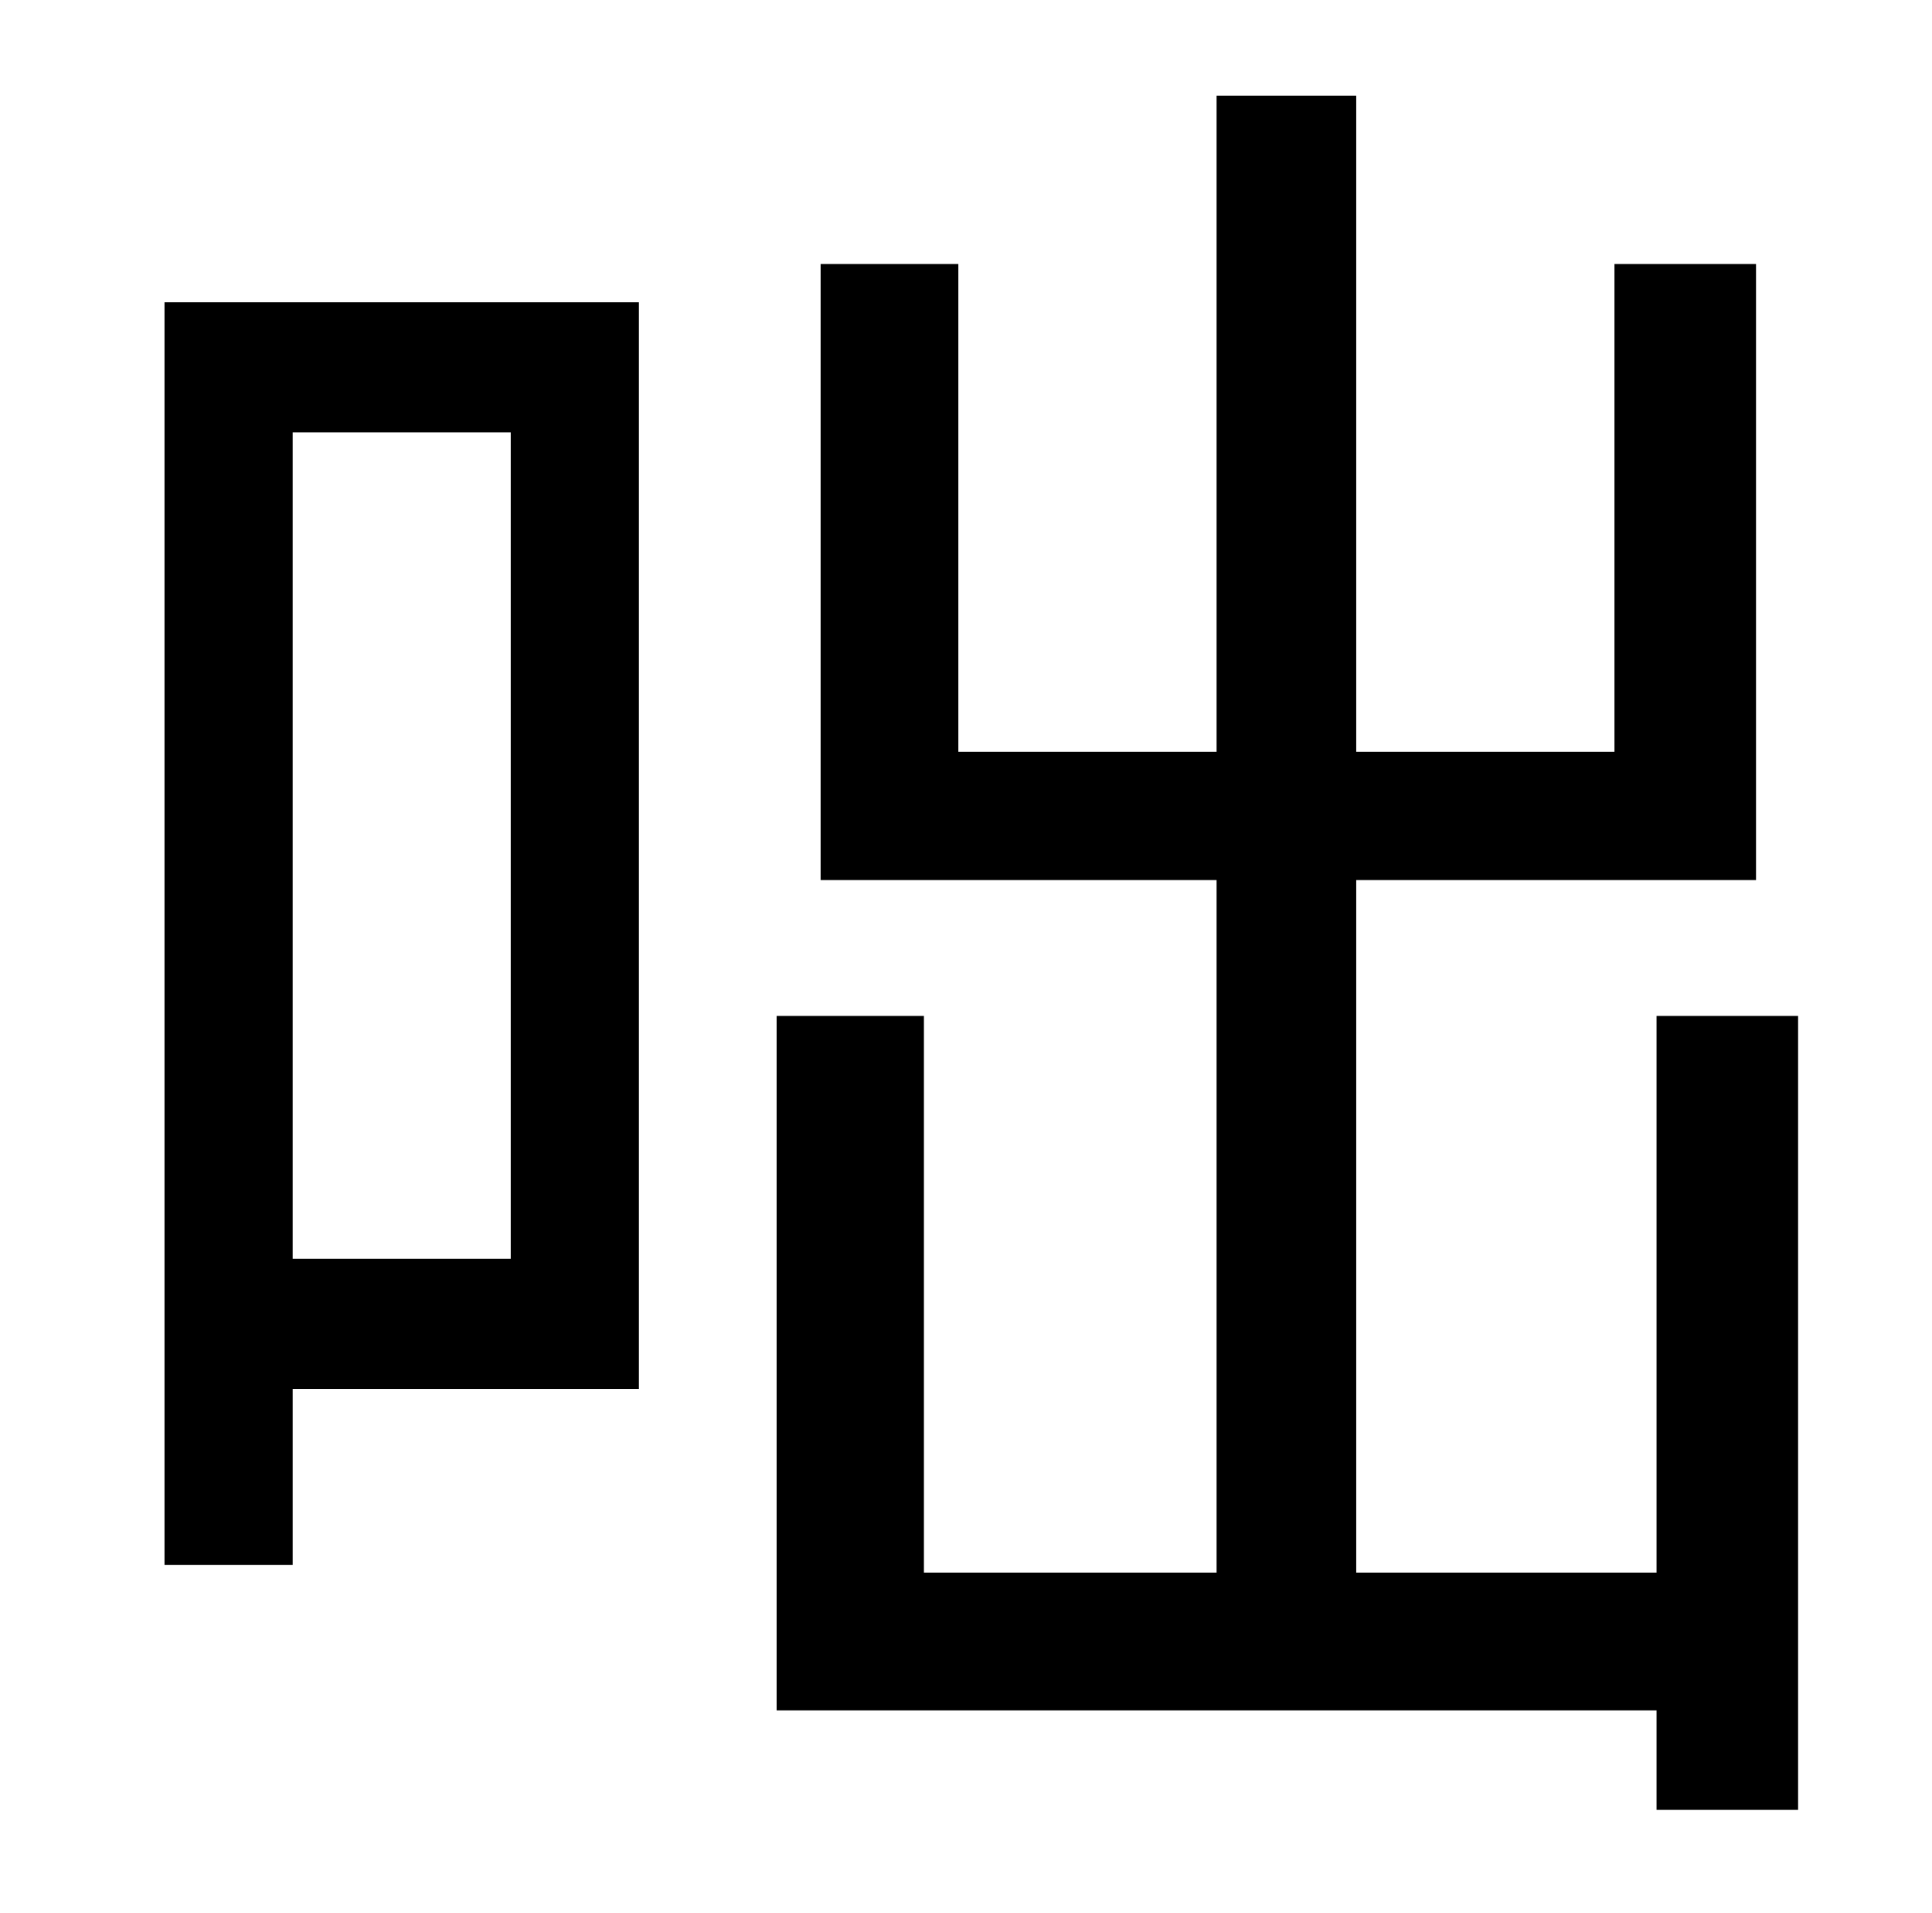 <?xml version="1.0" standalone="no"?>
<!DOCTYPE svg PUBLIC "-//W3C//DTD SVG 1.1//EN" "http://www.w3.org/Graphics/SVG/1.1/DTD/svg11.dtd" >
<svg xmlns="http://www.w3.org/2000/svg" xmlns:xlink="http://www.w3.org/1999/xlink" version="1.1" viewBox="-10 0 1010 1000">
   <path fill="currentColor"
d="M257 226h-114v432h114v-432zM324 158v568h-181v92h-67v-660h248zM856 531h74v415h-74v-52h-460v-363h77v291h153v-362h-207v-322h72v255h135v-343h73v343h135v-255h74v322h-209v362h157v-291z" />
</svg>
